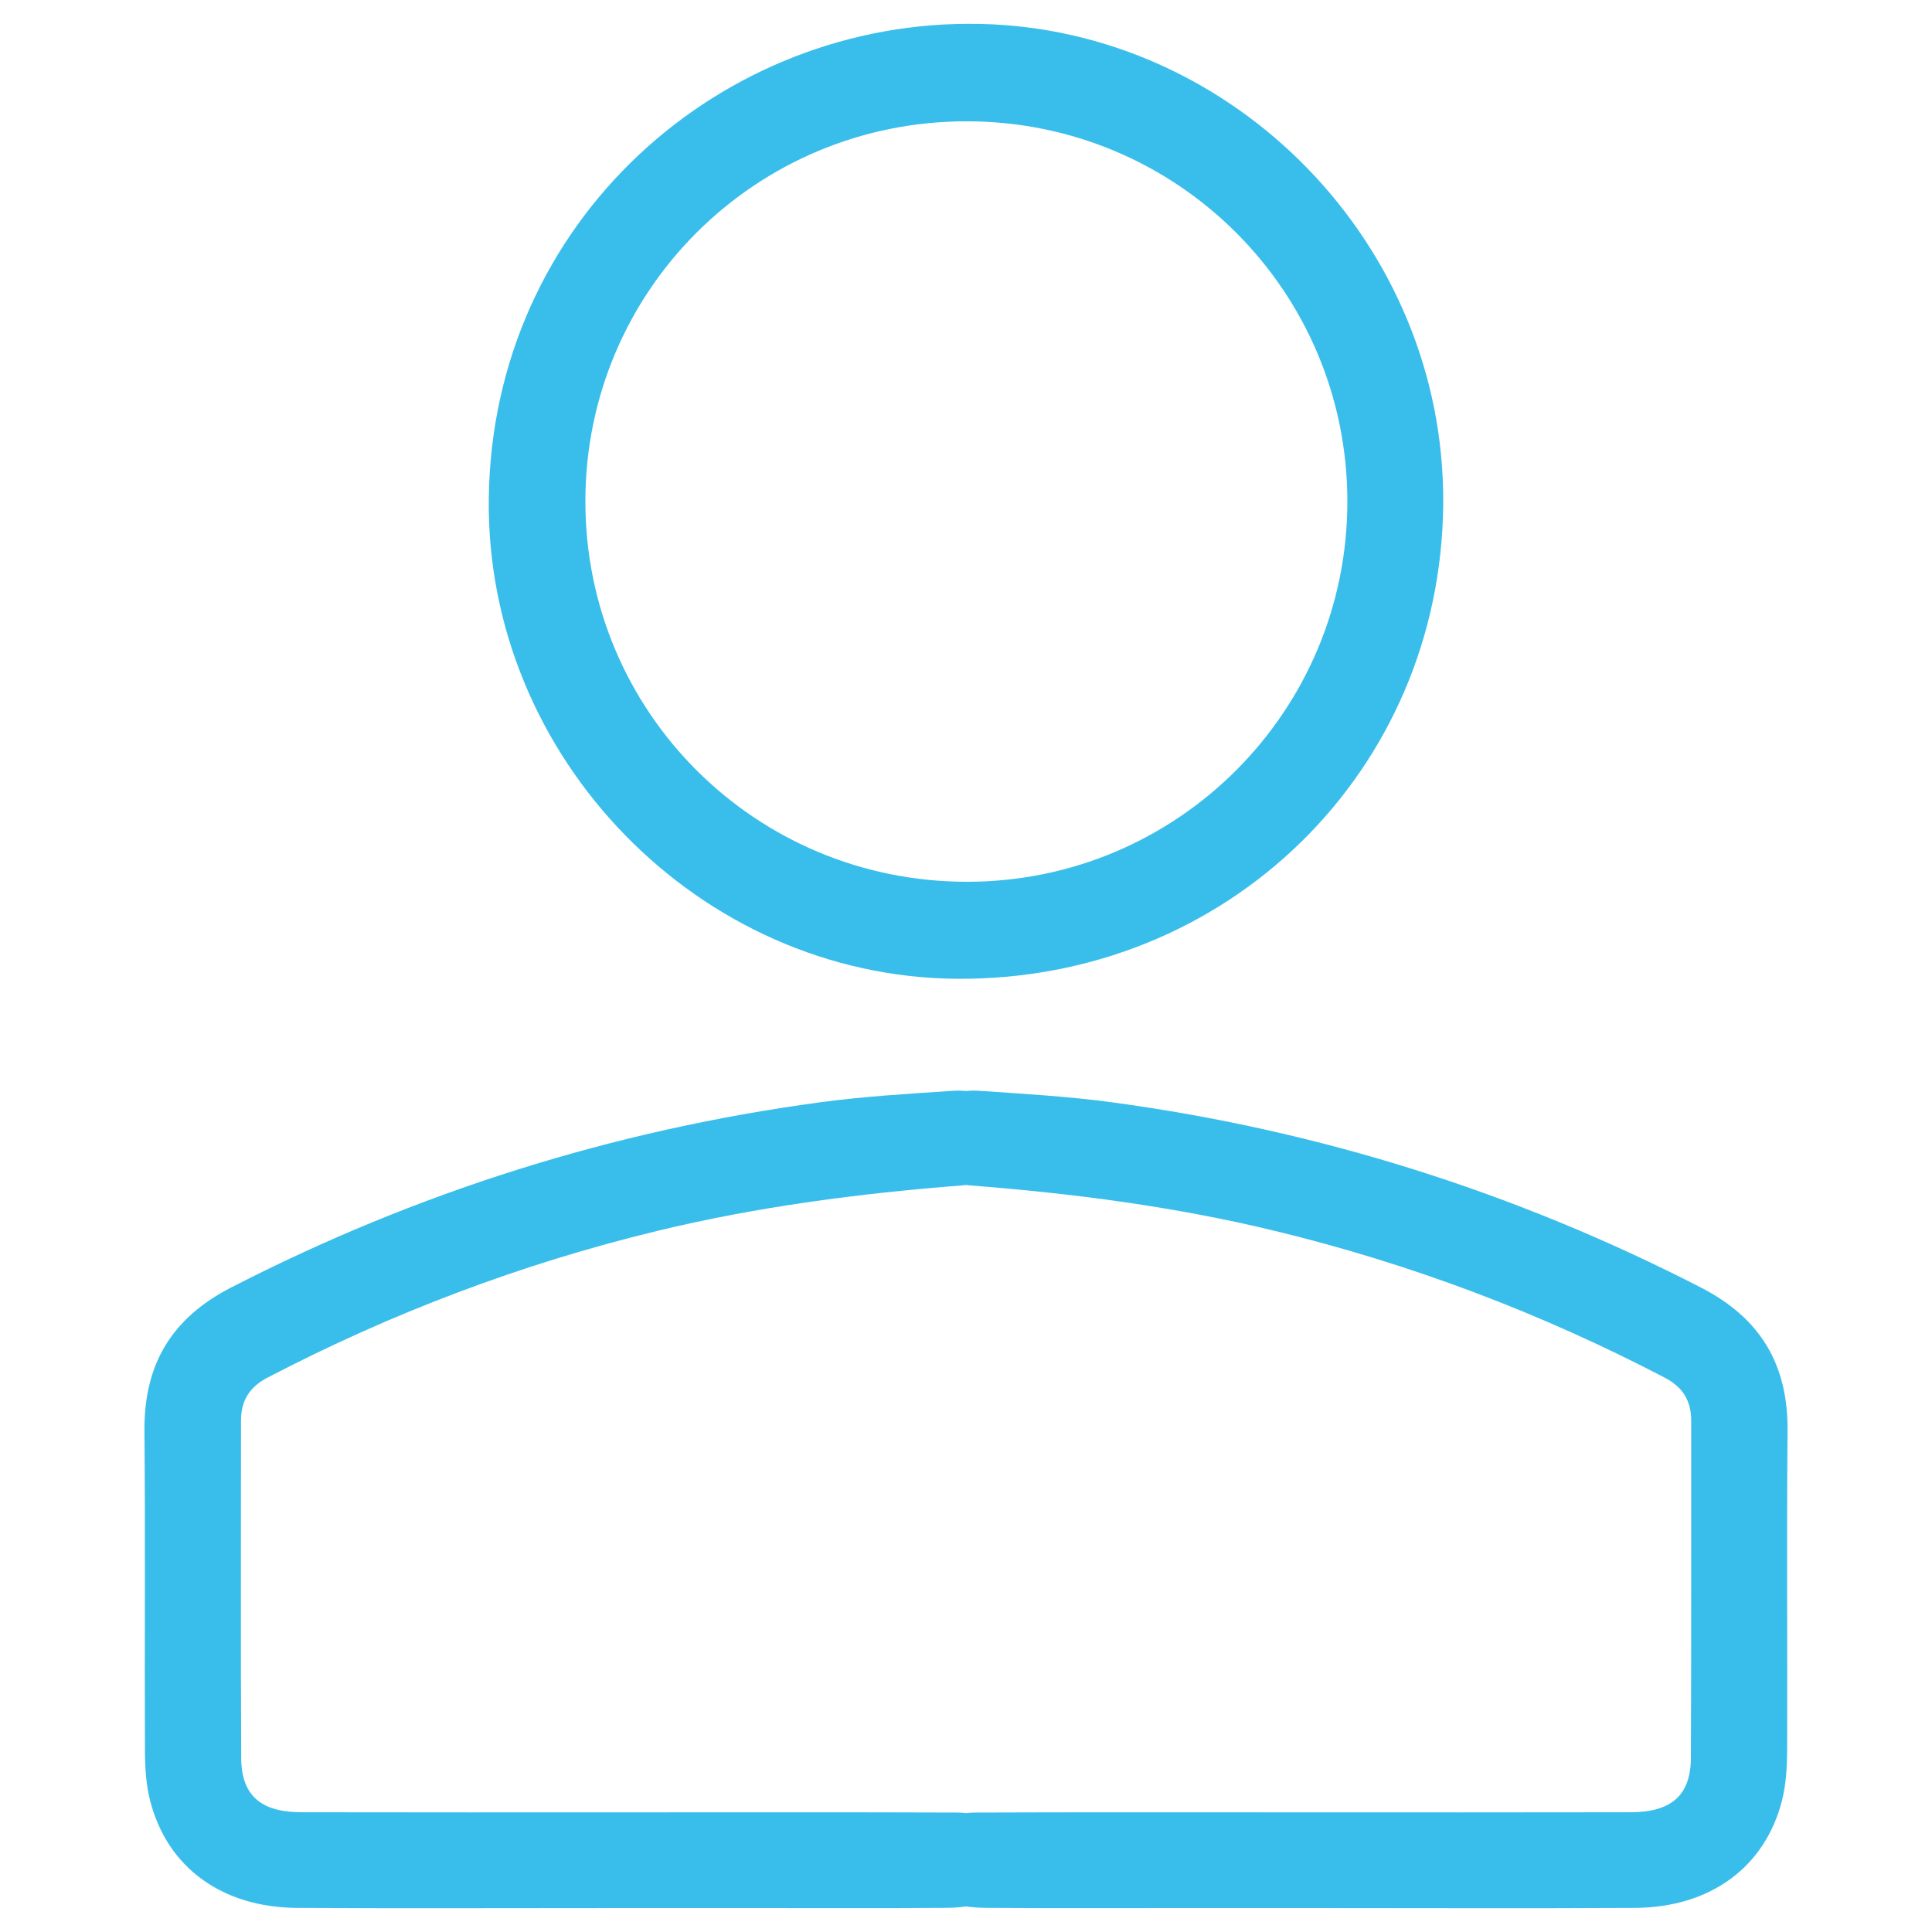 <?xml version="1.0" encoding="iso-8859-1"?>
<!-- Generator: Adobe Illustrator 26.5.0, SVG Export Plug-In . SVG Version: 6.00 Build 0)  -->
<svg version="1.1" id="Layer_1" xmlns="http://www.w3.org/2000/svg" xmlns:xlink="http://www.w3.org/1999/xlink" x="0px" y="0px"
	 viewBox="0 0 384 384" style="enable-background:new 0 0 384 384;" xml:space="preserve">
<style type="text/css">
	.st0{fill:#FFFFFF;}
	.st1{fill:#39BEEB;}
	.st2{fill:none;stroke:#FFFFFF;stroke-width:1.5;stroke-linecap:square;stroke-miterlimit:10;}
	.st3{fill:#39BEEB;stroke:#39BEEB;stroke-width:1.5;stroke-linecap:square;stroke-miterlimit:10;}
</style>
<g>
	<path class="st1" d="M286.85,100.11c-0.4,53.28-42.97,94.85-96.71,94.43c-51.08-0.4-93.64-43.88-92.99-95.52
		c0.69-55.2,46.28-95.32,97.55-94.27C245.31,5.78,287.24,48.6,286.85,100.11z M267.8,99.7c0.01-41.74-33.67-75.48-75.47-75.59
		c-42.04-0.12-75.98,33.62-75.98,75.53c-0.01,41.93,33.86,75.66,75.93,75.62C234.01,175.22,267.79,141.42,267.8,99.7z"/>
	<path class="st1" d="M355.29,284.42c0.12-13.23-5.38-22.44-17.27-28.54c-36.89-18.94-75.83-31.21-116.88-36.77
		c-8.84-1.2-17.78-1.71-26.68-2.31c-0.86-0.06-1.68-0.03-2.46,0.06c-0.78-0.09-1.6-0.12-2.46-0.06c-8.91,0.59-17.85,1.11-26.68,2.31
		c-41.05,5.56-79.99,17.82-116.88,36.77c-11.89,6.1-17.39,15.31-17.27,28.54c0.2,21.12,0.01,42.25,0.1,63.37
		c0.01,3.37,0.19,6.83,1.02,10.07c3.38,13.3,14.29,21.27,29.24,21.35c21.12,0.12,42.25,0.03,63.37,0.03c9.56,0,19.12,0,28.68,0
		c12.34,0,24.67,0.05,37.01-0.04c1.28-0.01,2.59-0.09,3.88-0.28c1.28,0.19,2.6,0.27,3.88,0.28c12.33,0.09,24.67,0.04,37.01,0.04
		c9.56,0,19.12,0,28.68,0c21.12,0,42.25,0.09,63.37-0.03c14.95-0.08,25.86-8.06,29.24-21.35c0.82-3.24,1-6.71,1.02-10.07
		C355.28,326.67,355.1,305.54,355.29,284.42z M336.08,349.4c-0.04,7.41-3.86,10.78-11.94,10.8c-22.36,0.05-44.72,0.02-67.07,0.02
		c-21.12,0-42.25-0.04-63.37,0.04c-0.59,0-1.15,0.06-1.69,0.12c-0.55-0.07-1.1-0.12-1.69-0.12c-21.12-0.08-42.25-0.04-63.37-0.04
		c-22.36,0-44.72,0.03-67.07-0.02c-8.07-0.02-11.9-3.38-11.94-10.8c-0.11-22.36-0.04-44.72-0.04-67.07c0-3.92,1.71-6.66,5.24-8.5
		c24.65-12.85,50.43-22.62,77.46-29.17c19.95-4.83,40.19-7.46,60.62-9.05c0.27-0.02,0.53-0.06,0.8-0.09
		c0.26,0.04,0.52,0.07,0.8,0.09c20.43,1.59,40.68,4.21,60.62,9.05c27.03,6.55,52.81,16.31,77.46,29.17c3.53,1.84,5.24,4.58,5.24,8.5
		C336.11,304.68,336.18,327.04,336.08,349.4z"/>
</g>
</svg>
